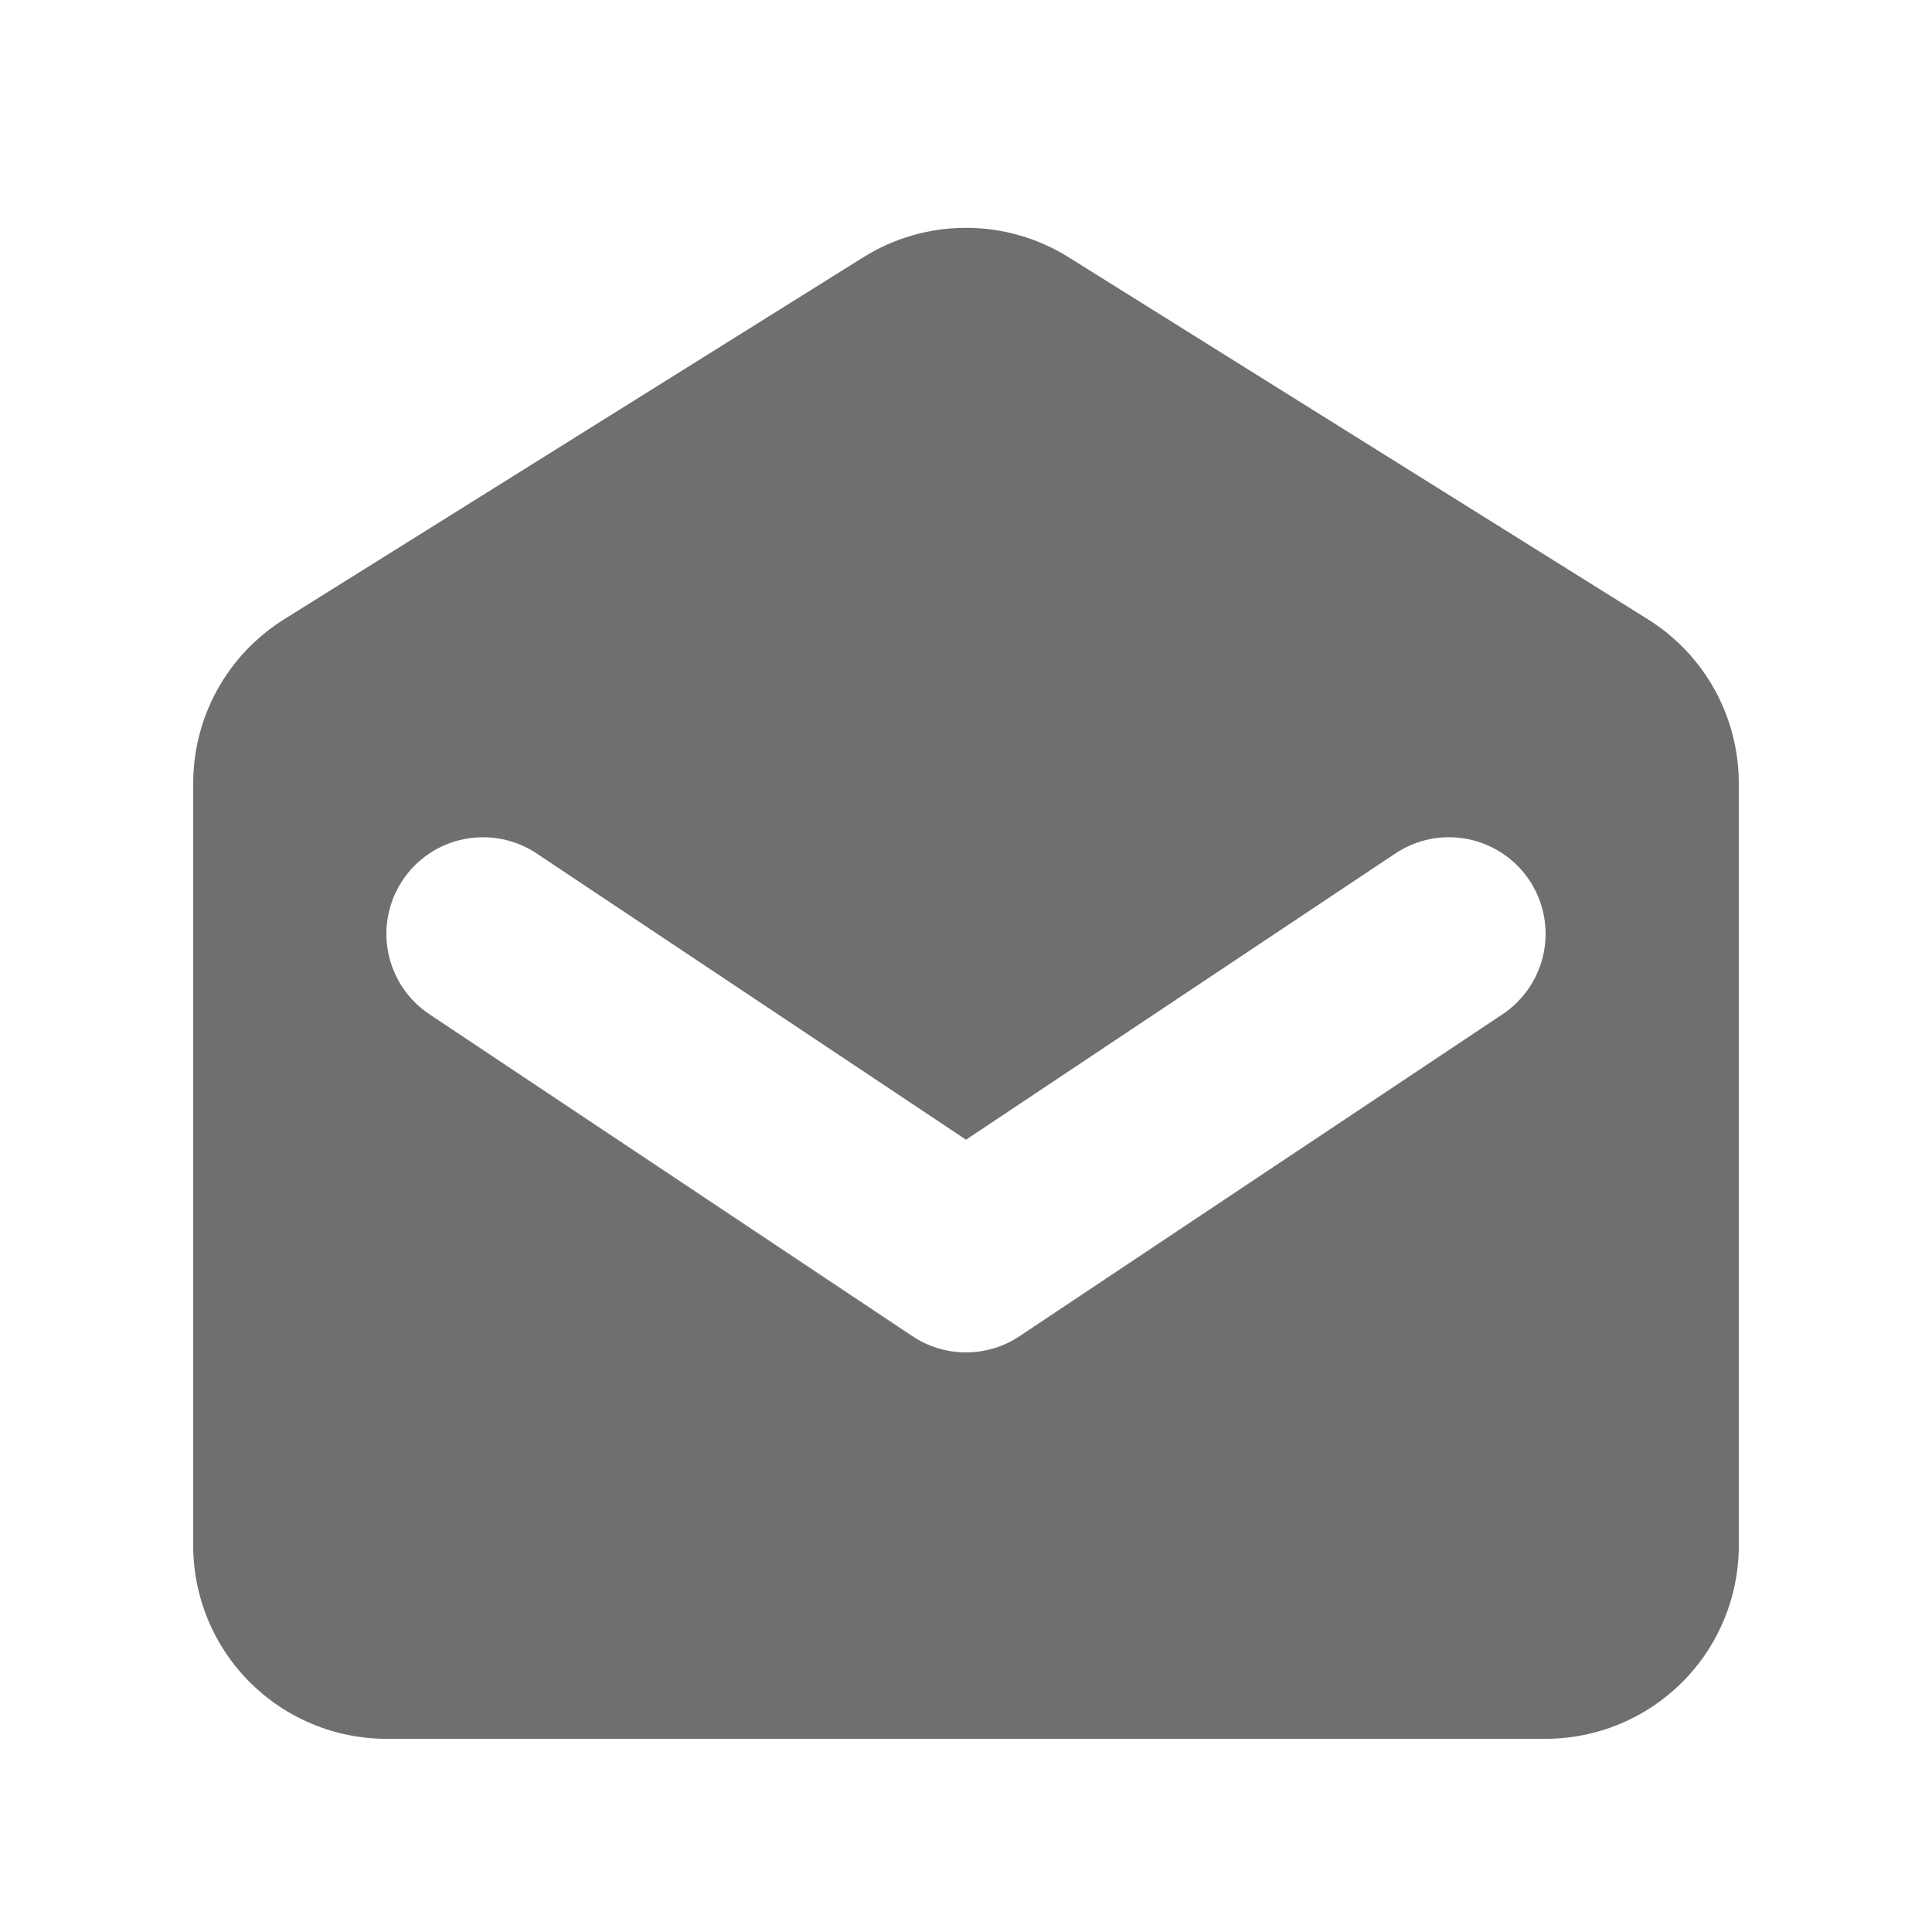 <svg width="24" height="24" viewBox="0 0 24 24" fill="none" xmlns="http://www.w3.org/2000/svg">
<path fill-rule="evenodd" clip-rule="evenodd" d="M3.528 7.694C3.183 7.91 2.898 8.21 2.701 8.566C2.503 8.922 2.4 9.323 2.4 9.73V19.2C2.4 19.837 2.653 20.447 3.103 20.897C3.553 21.347 4.163 21.6 4.8 21.6H19.2C19.836 21.6 20.447 21.347 20.897 20.897C21.347 20.447 21.6 19.837 21.6 19.2V9.73C21.6 9.323 21.496 8.922 21.299 8.566C21.102 8.21 20.817 7.91 20.472 7.694L13.272 3.194C12.89 2.956 12.45 2.83 12 2.83C11.55 2.83 11.109 2.956 10.728 3.194L3.528 7.694ZM6.666 10.602C6.535 10.514 6.388 10.454 6.233 10.423C6.079 10.393 5.919 10.393 5.765 10.424C5.61 10.454 5.463 10.515 5.332 10.603C5.201 10.691 5.089 10.803 5.002 10.934C4.914 11.066 4.853 11.213 4.823 11.367C4.792 11.522 4.792 11.681 4.823 11.835C4.885 12.148 5.069 12.422 5.334 12.599L11.334 16.598C11.531 16.73 11.763 16.8 12 16.8C12.237 16.8 12.469 16.73 12.666 16.598L18.666 12.599C18.931 12.422 19.114 12.148 19.177 11.835C19.239 11.523 19.175 11.199 18.998 10.934C18.822 10.67 18.547 10.486 18.235 10.424C17.923 10.361 17.599 10.425 17.334 10.602L12 14.158L6.666 10.602Z" fill="#6F6F6D"/>
</svg>
